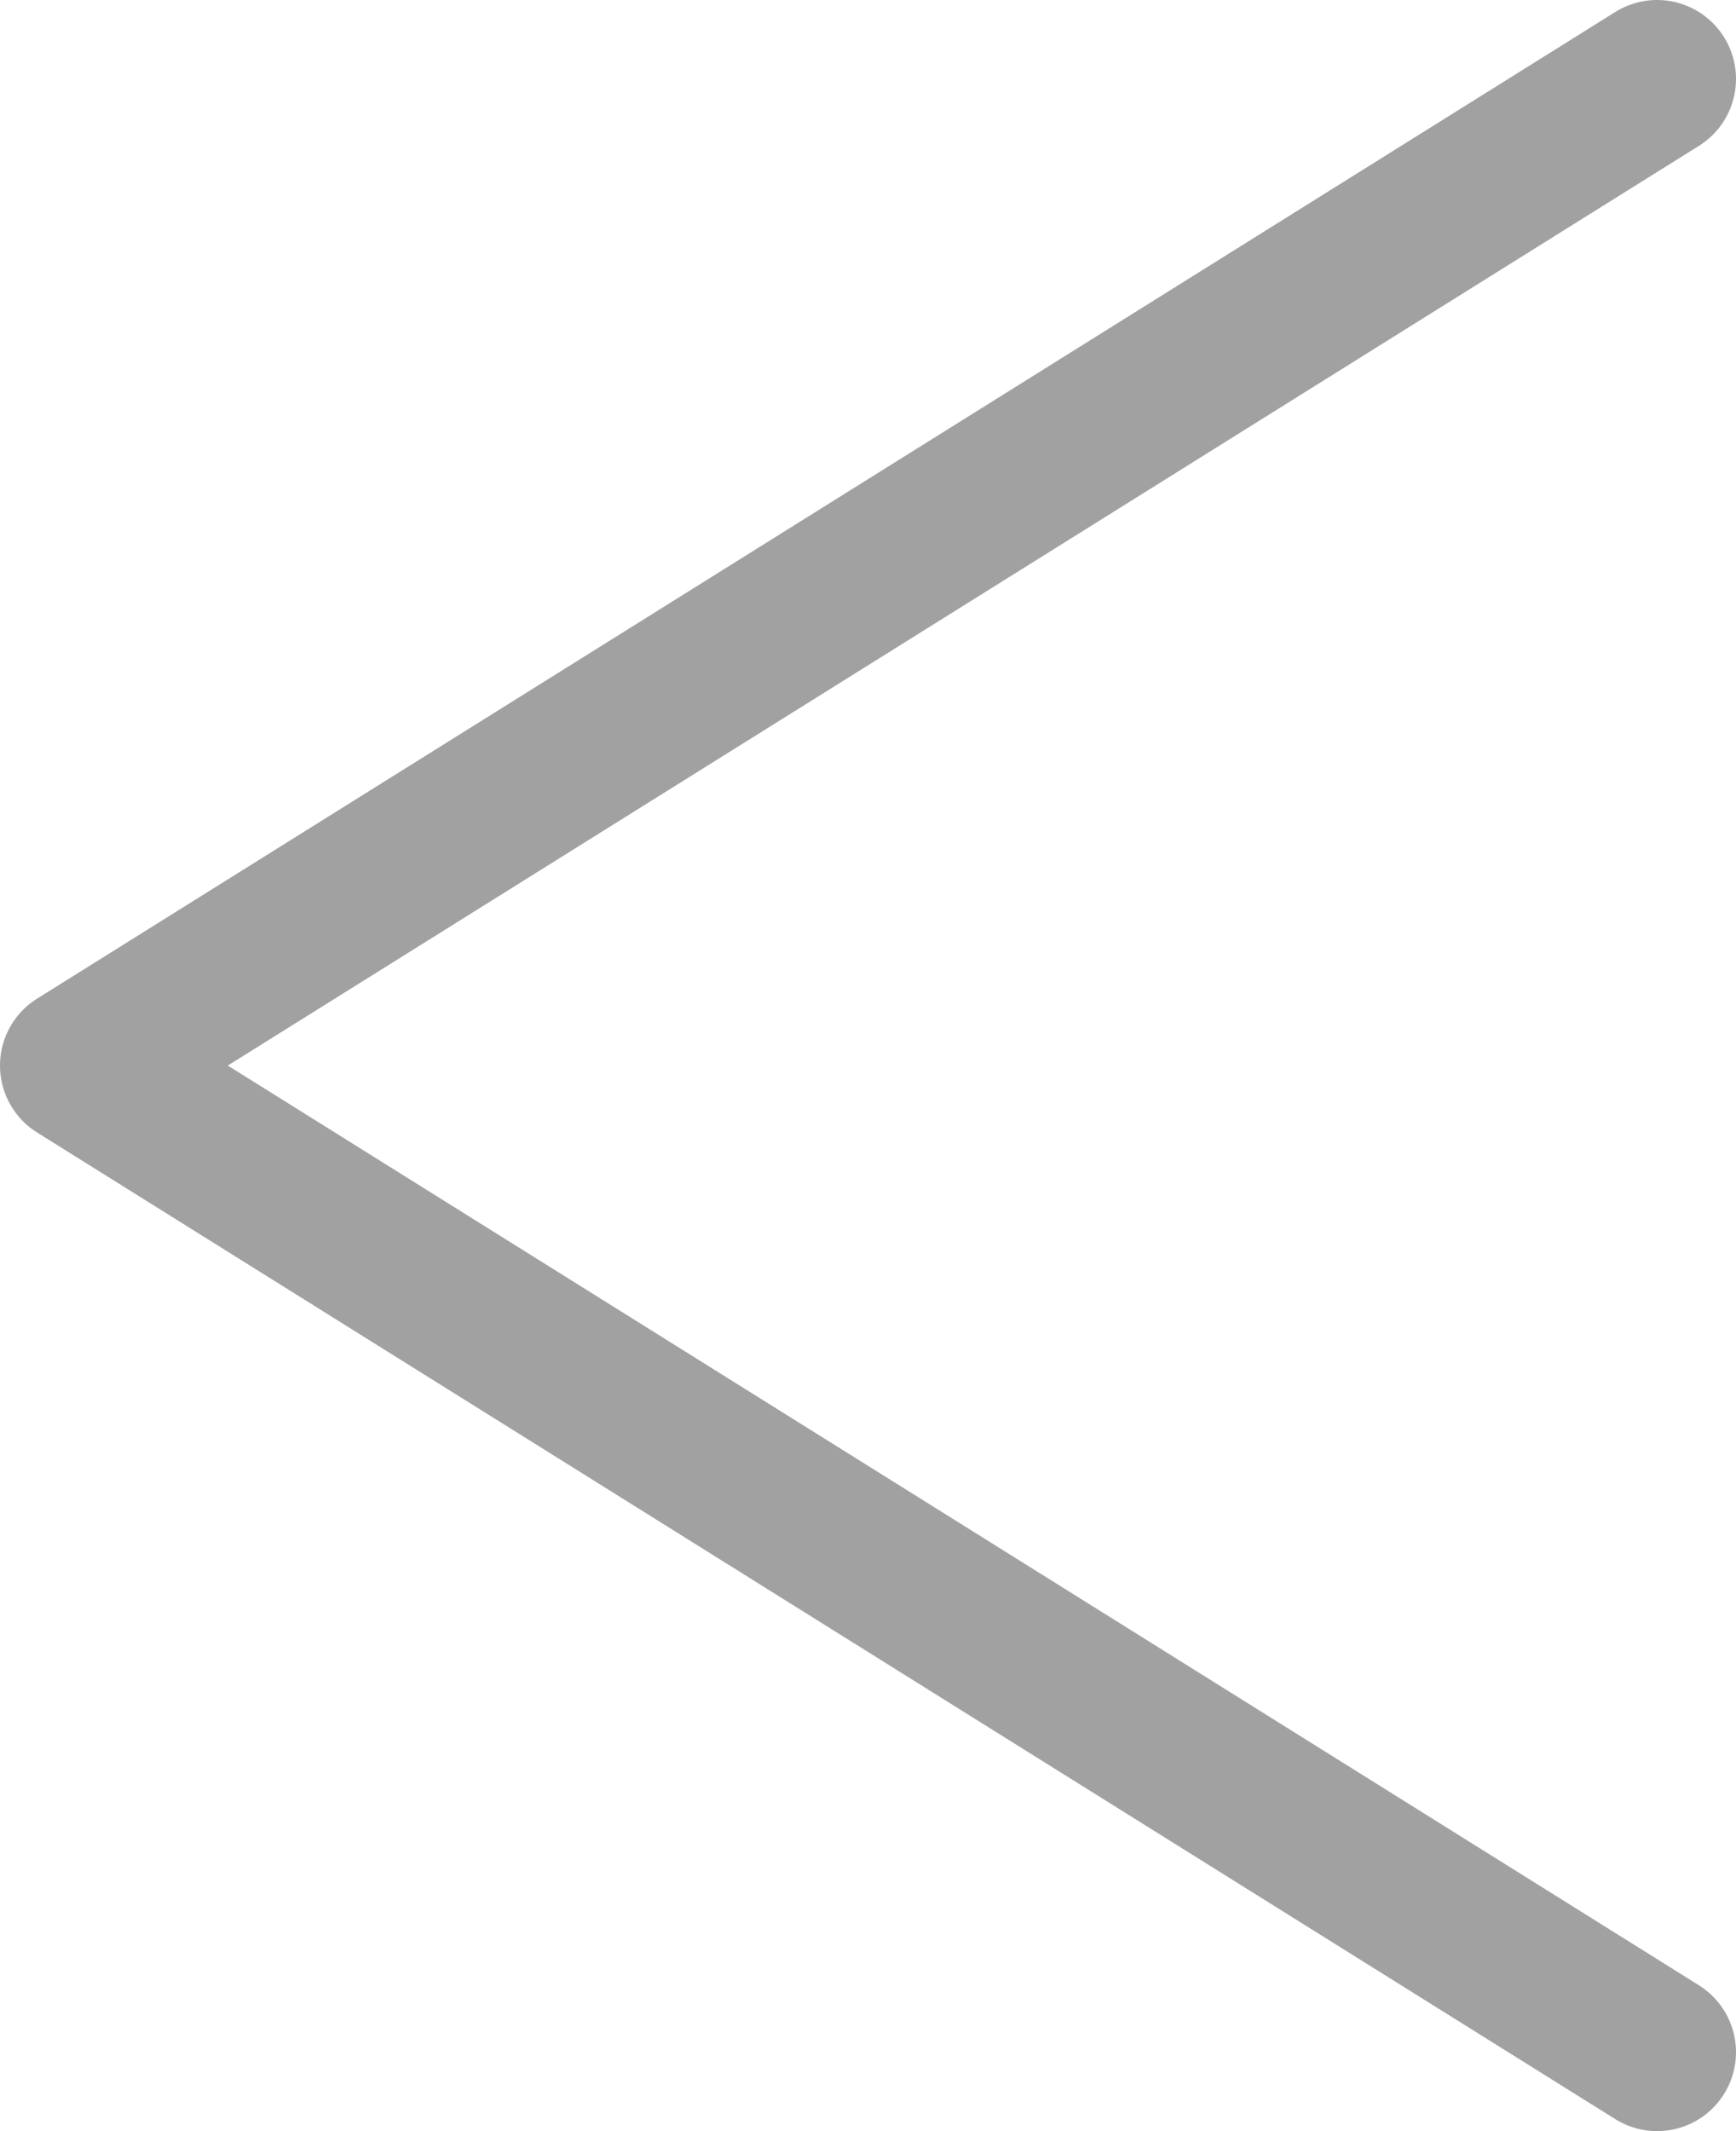 <svg width="22" height="27" viewBox="0 0 22 27" fill="none" xmlns="http://www.w3.org/2000/svg">
<path d="M21 1L1 13.5L21 26" stroke="#A1A1A1" stroke-width="2" stroke-linecap="round" stroke-linejoin="round"/>
</svg>
